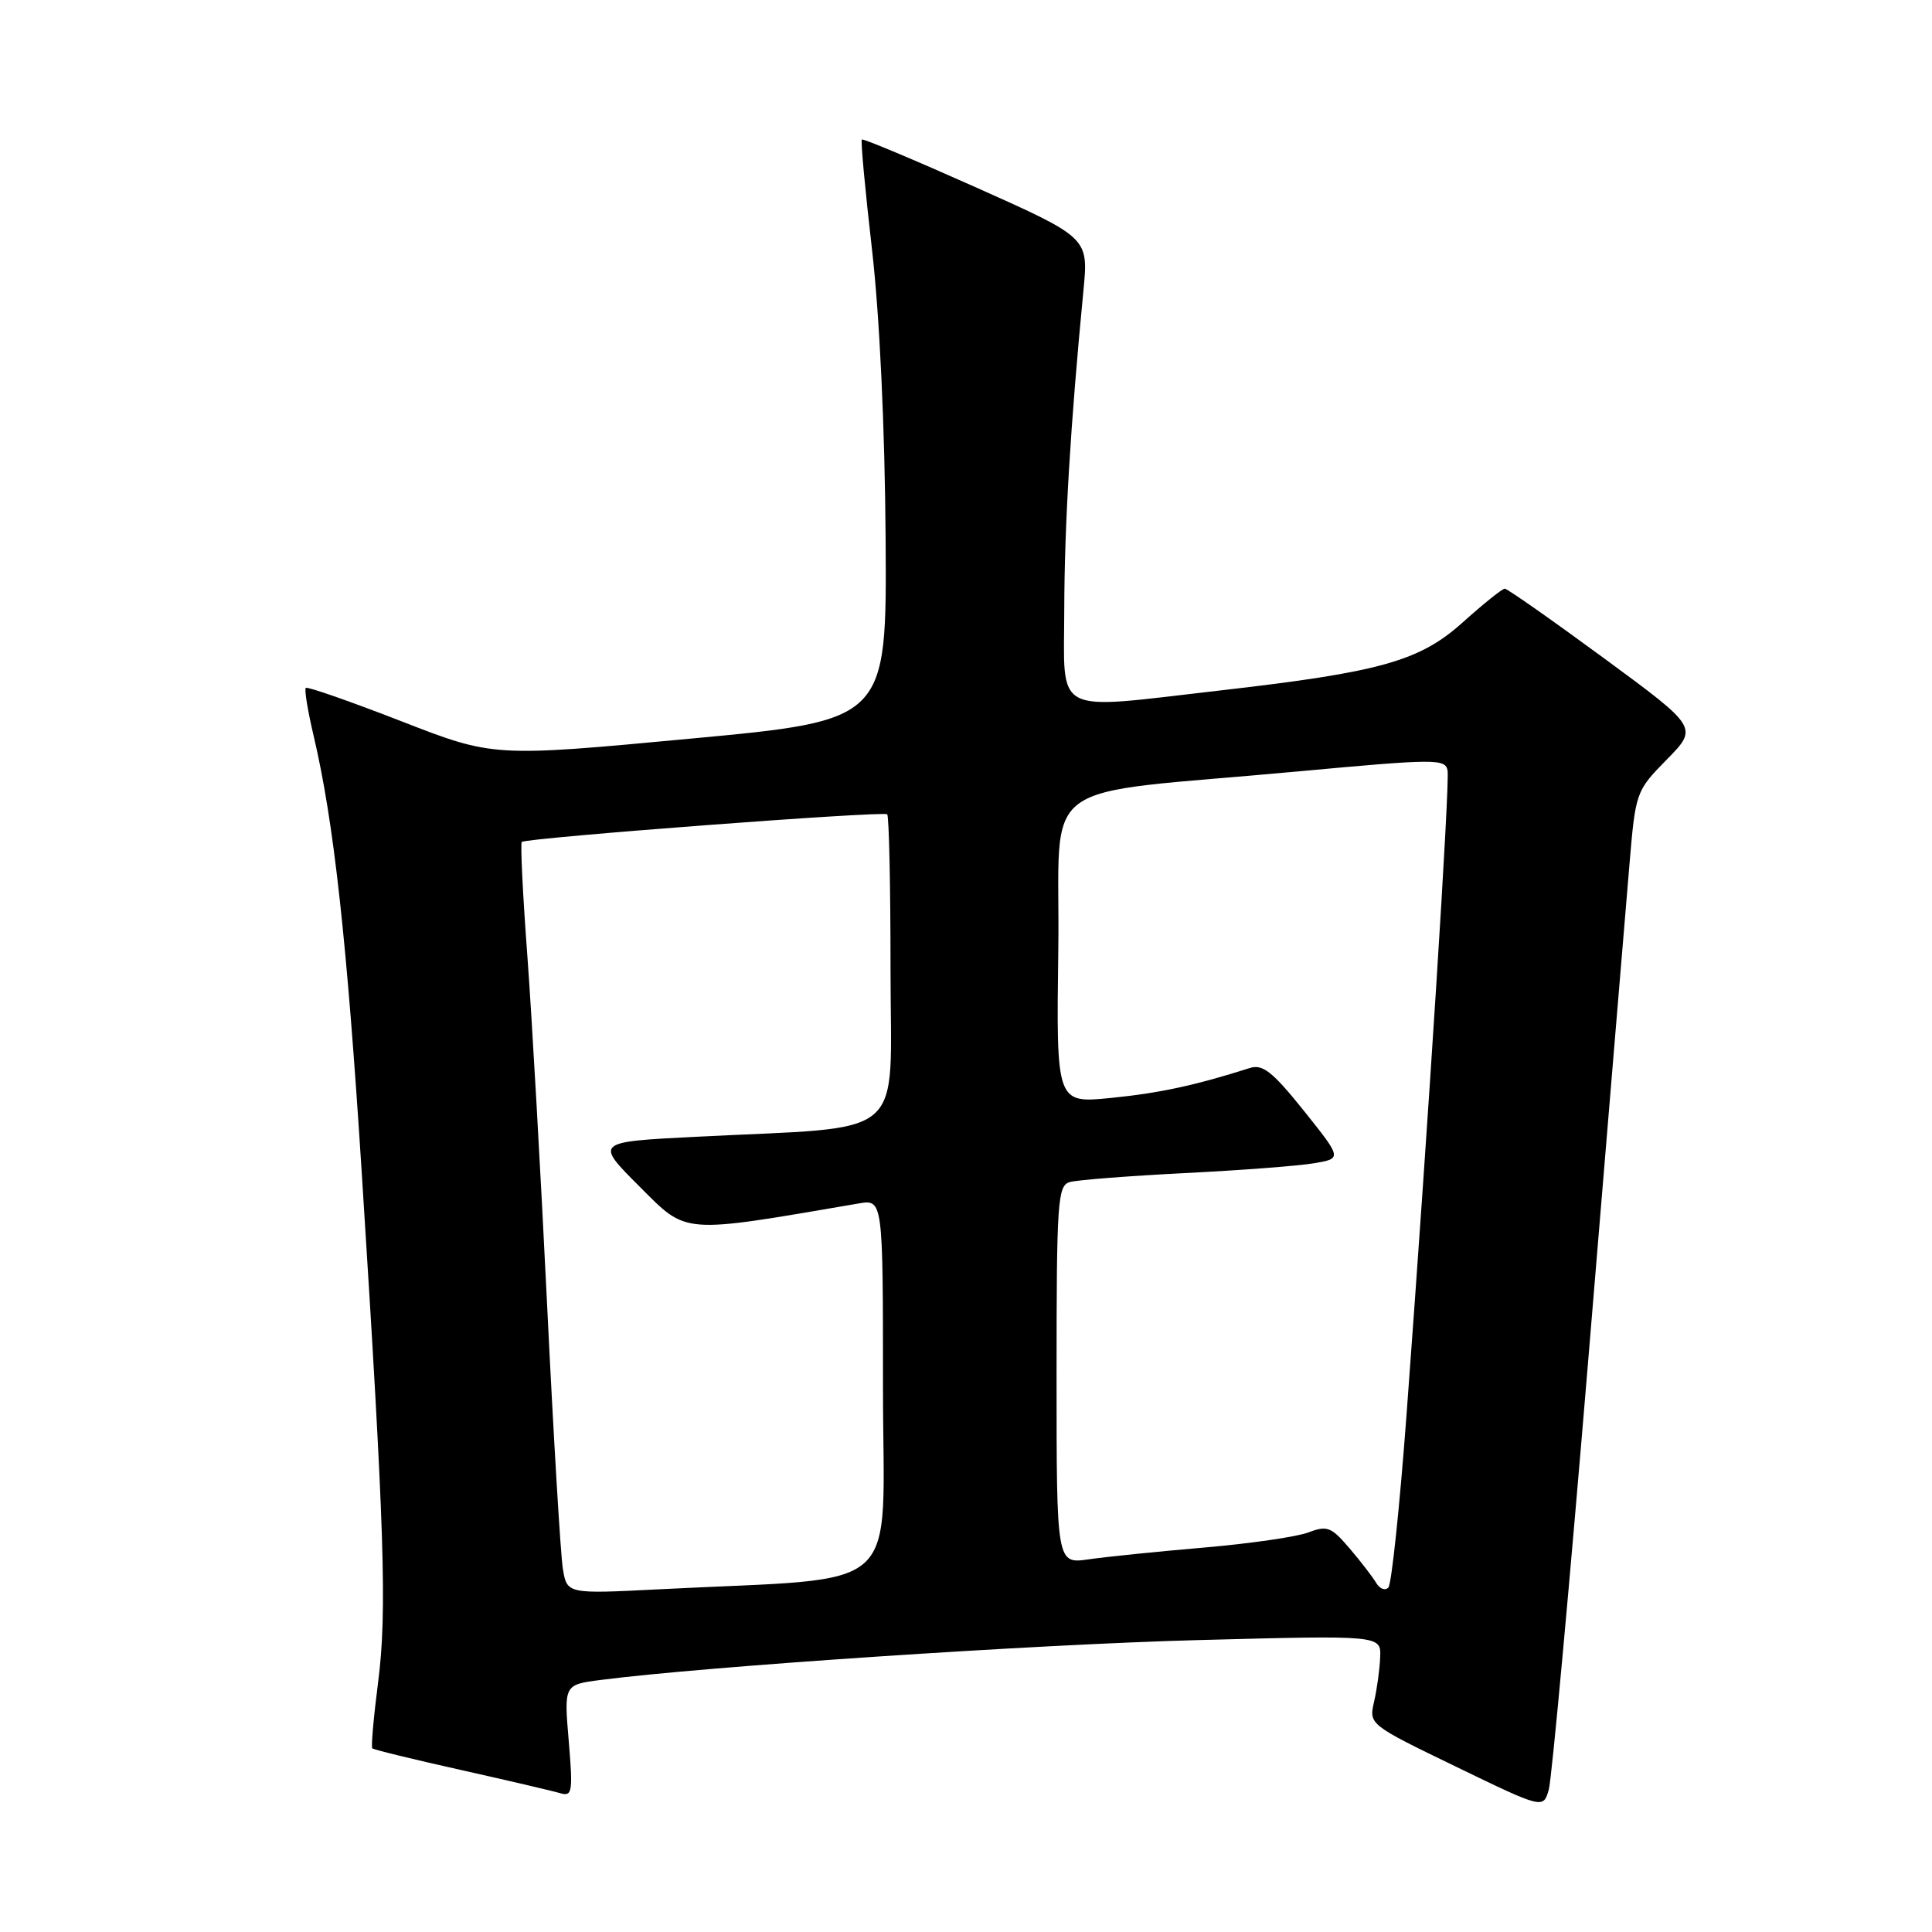 <?xml version="1.0" encoding="UTF-8" standalone="no"?>
<!DOCTYPE svg PUBLIC "-//W3C//DTD SVG 1.1//EN" "http://www.w3.org/Graphics/SVG/1.1/DTD/svg11.dtd" >
<svg xmlns="http://www.w3.org/2000/svg" xmlns:xlink="http://www.w3.org/1999/xlink" version="1.1" viewBox="0 0 256 256">
 <g >
 <path fill="currentColor"
d=" M 210.51 179.50 C 213.02 149.25 215.44 120.08 215.90 114.68 C 216.72 104.92 216.76 104.82 220.87 100.63 C 225.02 96.40 225.02 96.40 212.51 87.20 C 205.62 82.14 199.72 78.00 199.39 78.00 C 199.06 78.00 196.57 80.00 193.85 82.44 C 188.11 87.61 182.94 89.06 161.51 91.51 C 139.22 94.06 141.00 95.00 141.02 80.75 C 141.05 69.48 141.84 56.33 143.56 38.50 C 144.24 31.50 144.24 31.50 129.37 24.85 C 121.19 21.20 114.36 18.33 114.20 18.49 C 114.03 18.64 114.64 25.22 115.55 33.11 C 116.56 41.97 117.25 56.65 117.35 71.46 C 117.50 95.45 117.50 95.45 91.44 97.88 C 65.38 100.32 65.38 100.32 53.13 95.55 C 46.39 92.93 40.72 90.95 40.52 91.15 C 40.31 91.35 40.78 94.21 41.56 97.51 C 44.24 108.89 45.97 124.62 47.94 155.50 C 50.96 202.90 51.30 213.62 50.10 222.92 C 49.50 227.56 49.16 231.49 49.33 231.66 C 49.50 231.84 54.79 233.13 61.07 234.53 C 67.36 235.94 73.28 237.32 74.24 237.61 C 75.83 238.08 75.93 237.46 75.36 230.68 C 74.73 223.23 74.73 223.23 79.61 222.60 C 93.44 220.81 137.39 217.88 158.75 217.32 C 183.00 216.68 183.00 216.68 182.88 219.59 C 182.82 221.19 182.45 223.85 182.07 225.50 C 181.38 228.49 181.41 228.52 192.94 234.10 C 204.50 239.70 204.50 239.70 205.23 237.10 C 205.62 235.67 208.00 209.75 210.51 179.50 Z  M 74.58 207.86 C 74.28 206.01 73.34 190.32 72.50 173.00 C 71.66 155.68 70.48 134.84 69.88 126.69 C 69.27 118.55 68.94 111.74 69.14 111.56 C 69.75 111.02 117.10 107.43 117.56 107.90 C 117.80 108.14 118.00 117.42 118.00 128.53 C 118.00 151.49 120.71 149.18 92.16 150.63 C 78.83 151.31 78.83 151.31 84.73 157.21 C 91.12 163.60 90.09 163.52 113.75 159.47 C 117.00 158.91 117.00 158.91 117.00 183.85 C 117.00 211.89 120.33 208.89 87.32 210.59 C 75.13 211.21 75.13 211.21 74.58 207.86 Z  M 182.35 209.74 C 181.88 208.95 180.29 206.88 178.81 205.15 C 176.40 202.32 175.85 202.11 173.35 203.06 C 171.82 203.64 165.60 204.54 159.53 205.06 C 153.46 205.58 146.59 206.28 144.25 206.62 C 140.00 207.23 140.00 207.23 140.00 182.18 C 140.00 159.19 140.14 157.09 141.75 156.63 C 142.71 156.35 149.57 155.82 157.00 155.44 C 164.43 155.07 172.15 154.48 174.16 154.13 C 177.82 153.50 177.82 153.50 172.76 147.17 C 168.60 141.99 167.31 140.97 165.60 141.52 C 158.37 143.82 153.65 144.84 147.23 145.48 C 139.96 146.21 139.96 146.21 140.23 125.85 C 140.54 102.48 136.48 105.50 172.08 102.21 C 190.25 100.53 191.52 100.53 191.81 102.10 C 192.12 103.82 189.30 148.12 186.37 187.50 C 185.47 199.60 184.39 209.88 183.97 210.35 C 183.55 210.81 182.82 210.54 182.35 209.74 Z "/>
</g>
</svg>